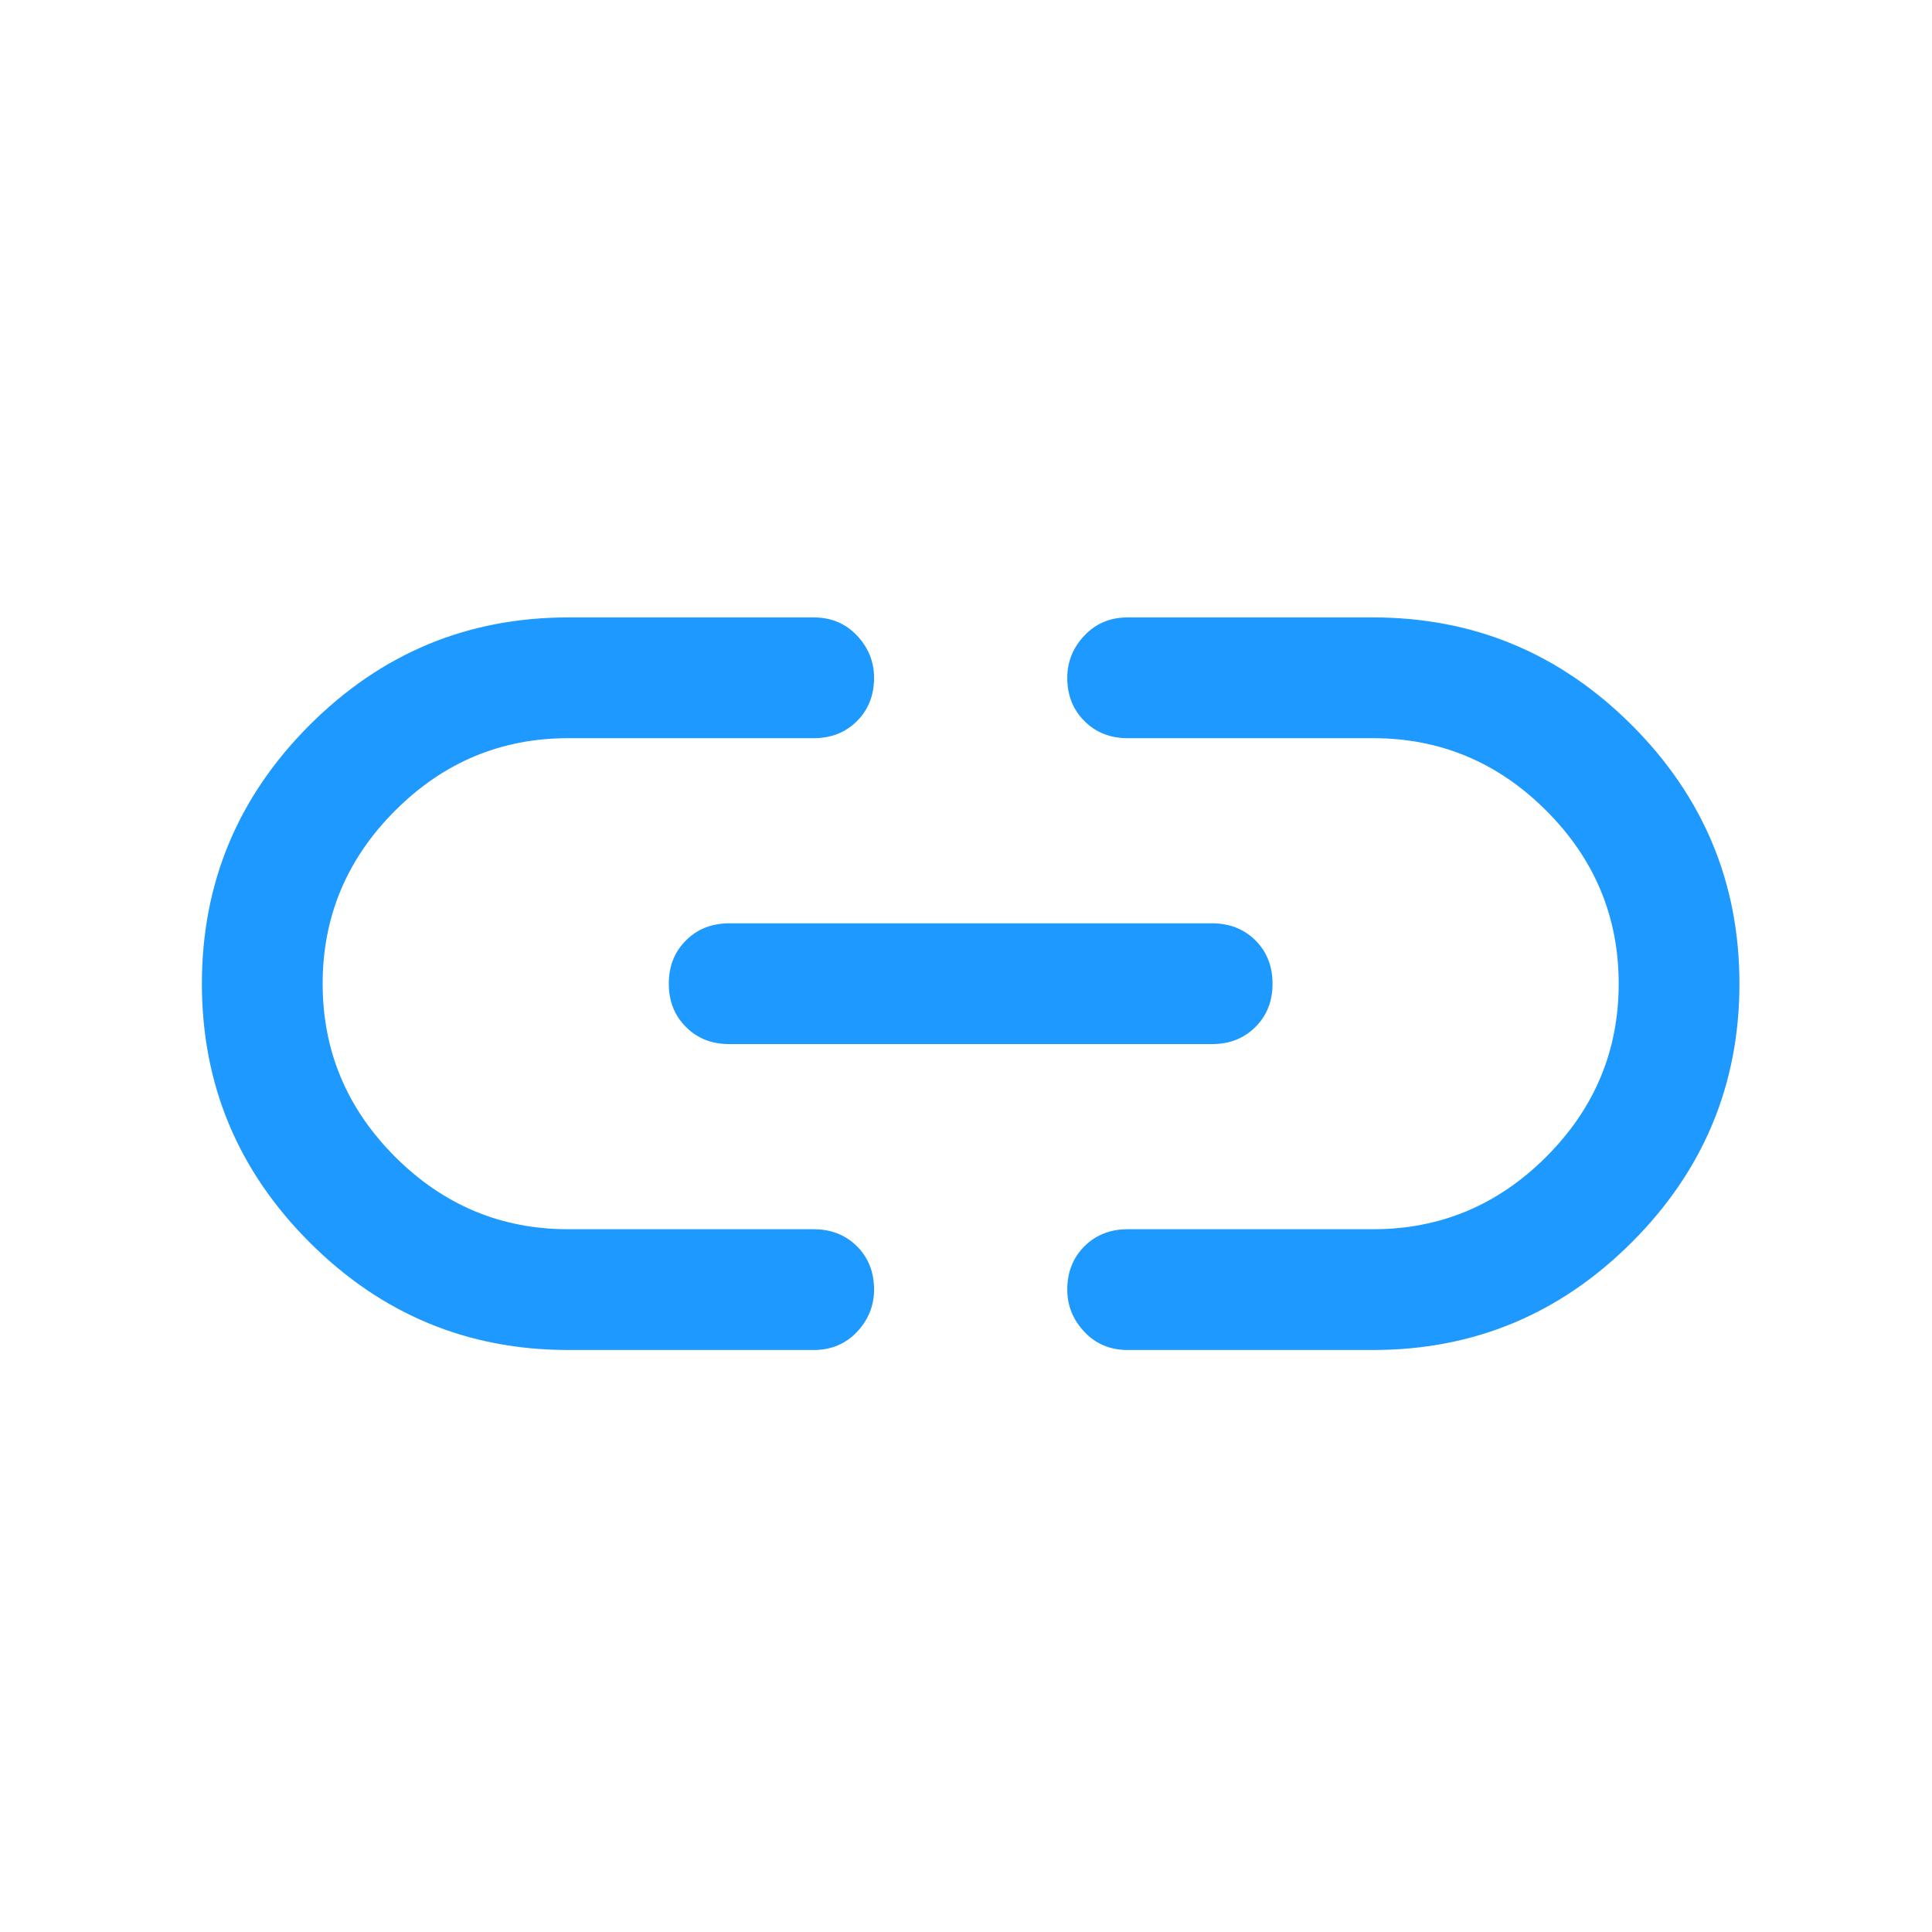<svg width="24" height="24" viewBox="0 0 24 24" fill="none" xmlns="http://www.w3.org/2000/svg">
<mask id="mask0_2662_29780" style="mask-type:alpha" maskUnits="userSpaceOnUse" x="0" y="0" width="24" height="24">
<rect width="24" height="24" fill="#D9D9D9"/>
</mask>
<g mask="url(#mask0_2662_29780)">
<path d="M7.058 16.77C5.808 16.77 4.737 16.324 3.846 15.433C2.954 14.541 2.508 13.47 2.508 12.22C2.508 10.97 2.954 9.899 3.846 9.007C4.737 8.116 5.808 7.67 7.058 7.67H10.108C10.325 7.67 10.504 7.745 10.646 7.895C10.787 8.045 10.858 8.22 10.858 8.42C10.858 8.637 10.787 8.816 10.646 8.957C10.504 9.099 10.325 9.17 10.108 9.17H7.058C6.224 9.17 5.508 9.47 4.908 10.07C4.308 10.67 4.008 11.387 4.008 12.22C4.008 13.053 4.308 13.77 4.908 14.37C5.508 14.97 6.224 15.27 7.058 15.27H10.108C10.325 15.27 10.504 15.341 10.646 15.482C10.787 15.624 10.858 15.803 10.858 16.02C10.858 16.22 10.787 16.395 10.646 16.545C10.504 16.695 10.325 16.77 10.108 16.77H7.058ZM9.058 12.97C8.841 12.97 8.662 12.899 8.521 12.757C8.379 12.616 8.308 12.437 8.308 12.22C8.308 12.003 8.379 11.824 8.521 11.682C8.662 11.541 8.841 11.47 9.058 11.47H15.058C15.274 11.47 15.454 11.541 15.596 11.682C15.737 11.824 15.808 12.003 15.808 12.22C15.808 12.437 15.737 12.616 15.596 12.757C15.454 12.899 15.274 12.97 15.058 12.97H9.058ZM14.008 16.77C13.791 16.77 13.612 16.695 13.471 16.545C13.329 16.395 13.258 16.22 13.258 16.02C13.258 15.803 13.329 15.624 13.471 15.482C13.612 15.341 13.791 15.27 14.008 15.27H17.058C17.891 15.27 18.608 14.97 19.208 14.37C19.808 13.77 20.108 13.053 20.108 12.22C20.108 11.387 19.808 10.67 19.208 10.07C18.608 9.47 17.891 9.17 17.058 9.17H14.008C13.791 9.17 13.612 9.099 13.471 8.957C13.329 8.816 13.258 8.637 13.258 8.42C13.258 8.22 13.329 8.045 13.471 7.895C13.612 7.745 13.791 7.67 14.008 7.67H17.058C18.308 7.67 19.378 8.116 20.27 9.007C21.162 9.899 21.608 10.97 21.608 12.22C21.608 13.47 21.162 14.541 20.27 15.433C19.378 16.324 18.308 16.77 17.058 16.77H14.008Z" fill="#1D99FF"/>
</g>
</svg>

